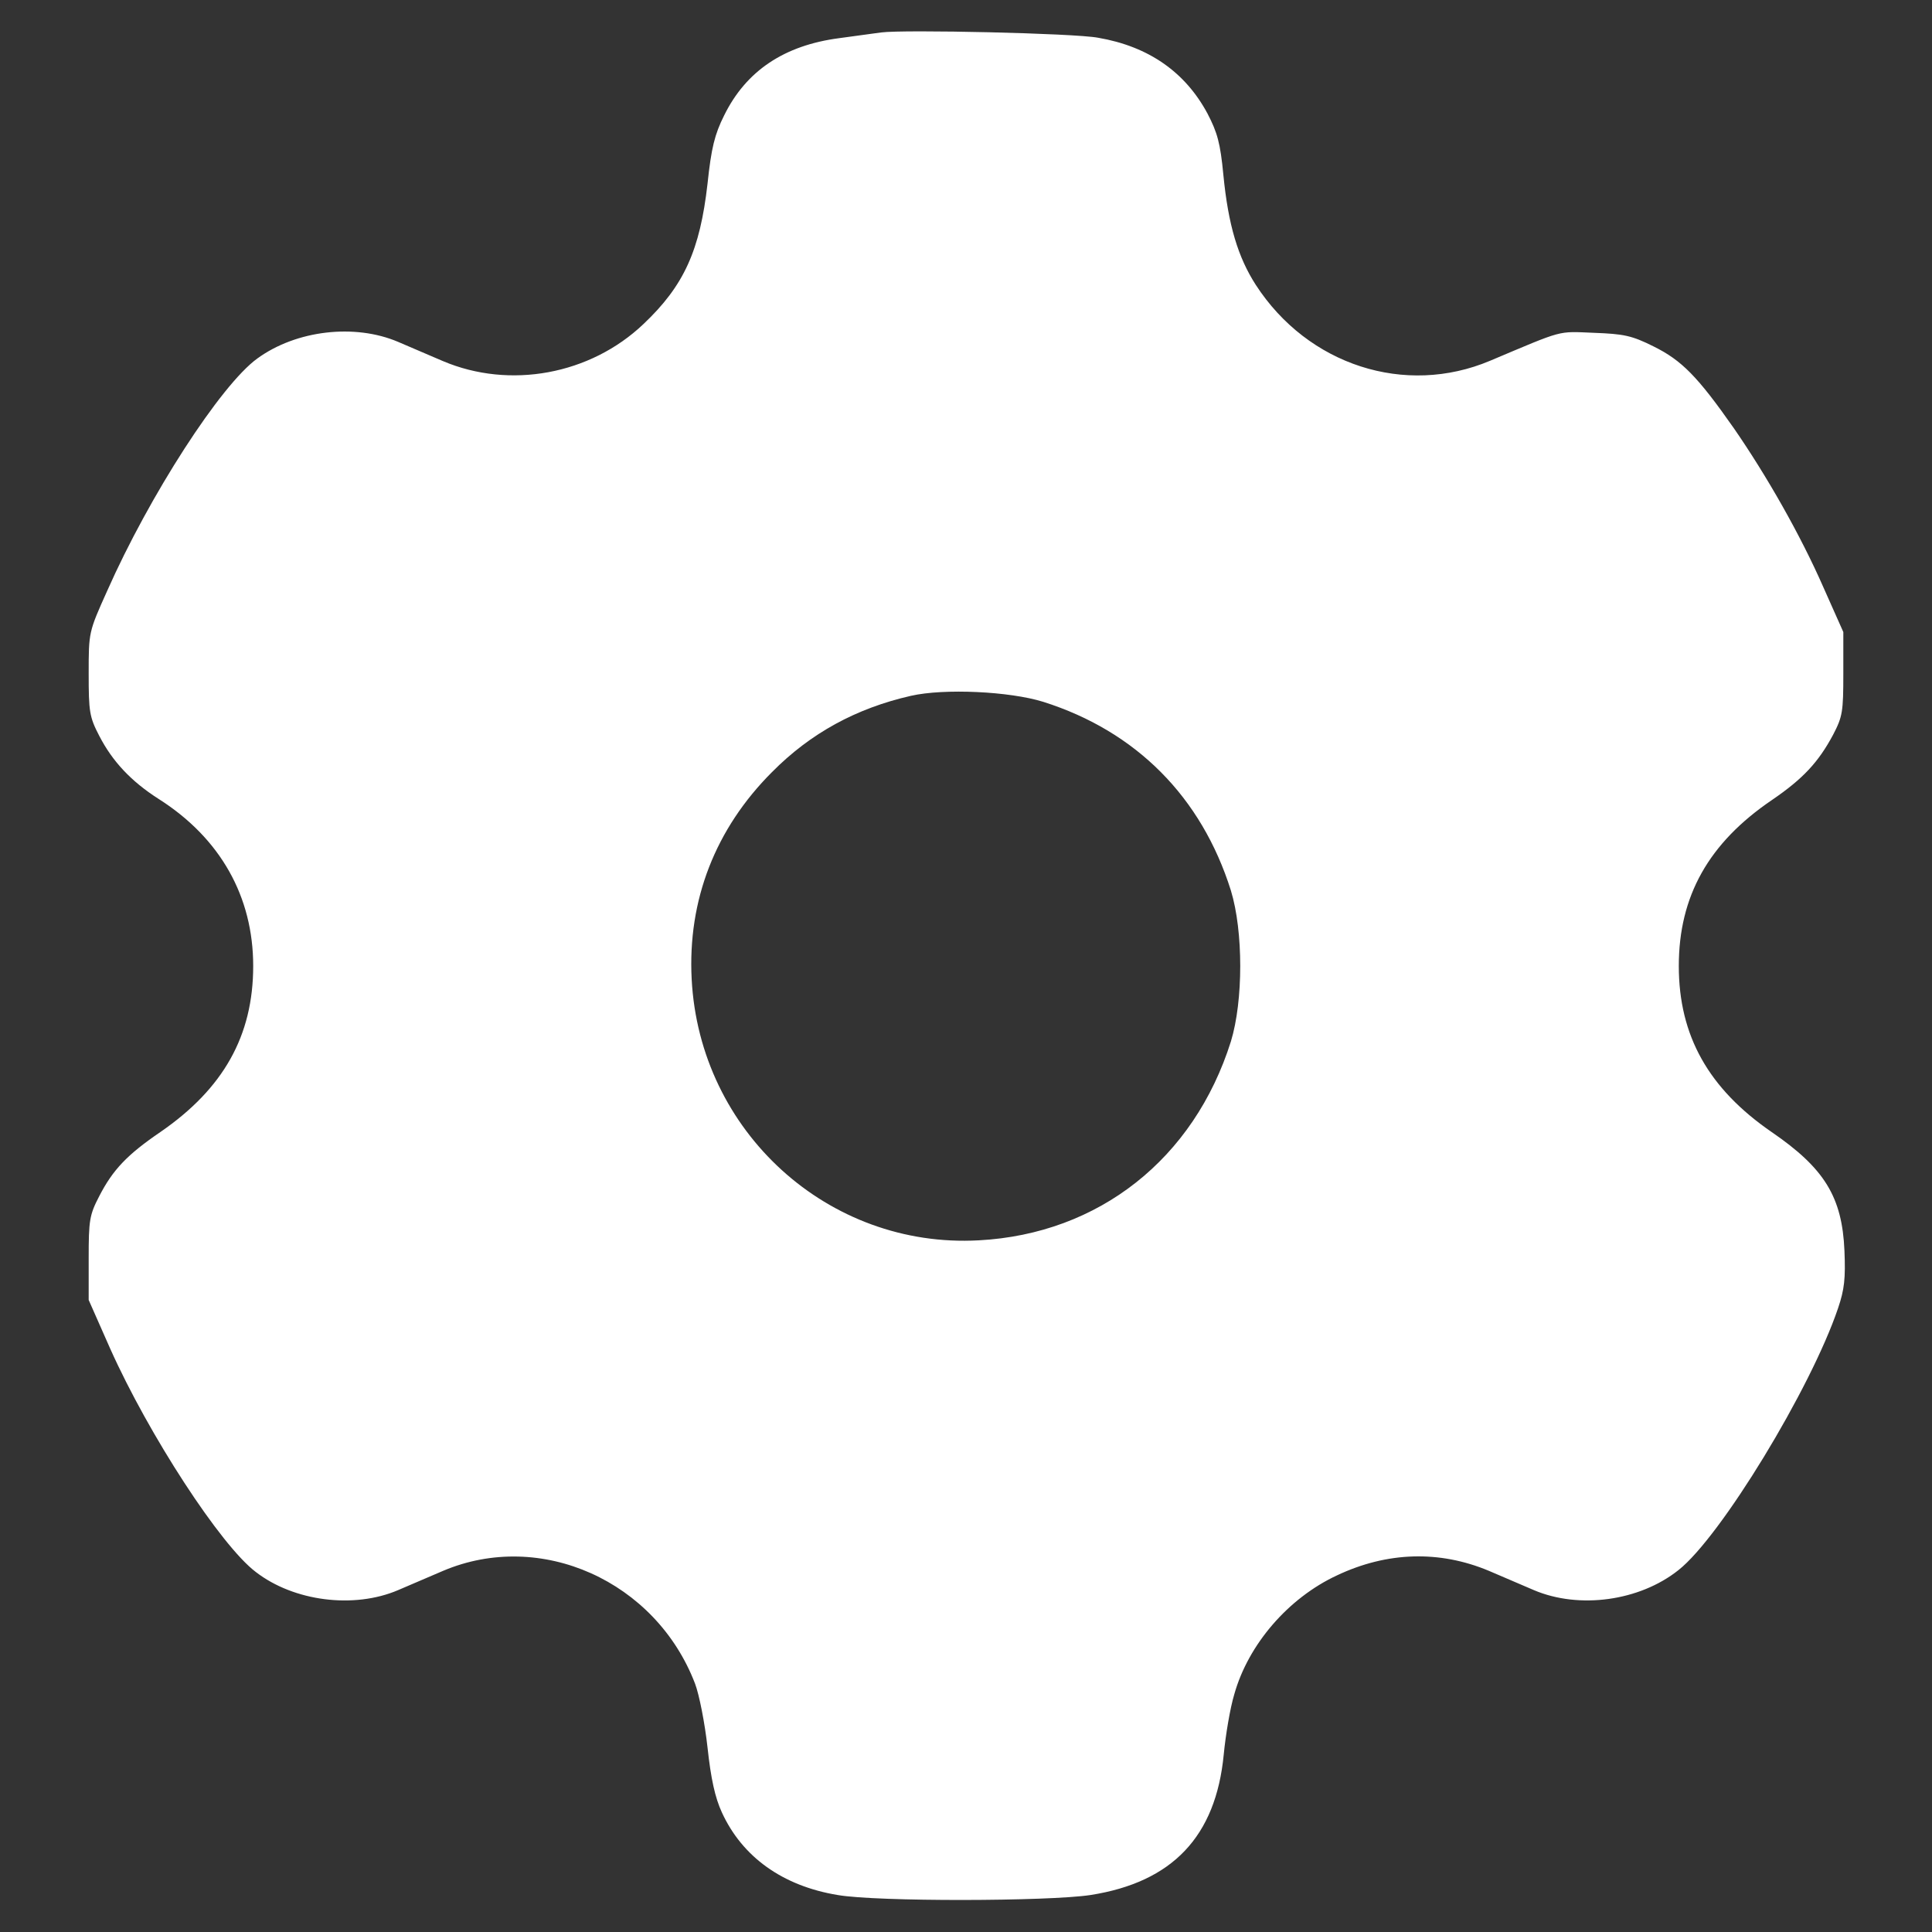 <?xml version="1.0" standalone="no"?>
<!DOCTYPE svg PUBLIC "-//W3C//DTD SVG 20010904//EN"
 "http://www.w3.org/TR/2001/REC-SVG-20010904/DTD/svg10.dtd">
<svg version="1.0" xmlns="http://www.w3.org/2000/svg"
 width="512pt" height="512pt" viewBox="0 0 512 512"
 preserveAspectRatio="xMidYMid meet">
<rect x="0" y="0" width="512" height="512" fill="#333333" stroke="none"/>
<g transform="translate(0,512) scale(0.1,-0.1)"
fill="#ffffff" stroke="none">
<path d="M2335 5034 c-16 -2 -66 -9 -110 -15 -147 -19 -248 -87 -306 -205 -25
-50 -34 -86 -44 -181 -20 -176 -62 -270 -170 -372 -141 -134 -354 -173 -531
-98 -33 14 -86 37 -119 51 -115 49 -270 31 -373 -44 -97 -70 -286 -363 -398
-616 -49 -109 -49 -109 -49 -219 0 -101 2 -115 28 -165 35 -68 85 -121 157
-167 164 -104 251 -259 251 -443 0 -185 -79 -325 -246 -440 -88 -60 -126 -100
-162 -170 -26 -50 -28 -64 -28 -165 l0 -110 57 -129 c102 -228 293 -522 386
-592 101 -78 260 -98 377 -48 33 14 86 37 119 51 259 110 564 -27 668 -299 11
-29 26 -105 33 -169 9 -83 20 -133 38 -172 54 -118 161 -195 307 -219 103 -18
558 -17 670 0 217 34 332 155 353 372 5 52 17 124 28 160 37 132 143 255 272
315 133 63 272 67 403 12 33 -14 86 -37 119 -51 120 -51 280 -29 383 53 112
88 351 481 423 694 17 50 20 79 17 152 -6 143 -53 219 -193 315 -167 115 -246
255 -246 440 0 185 79 326 247 440 82 56 123 100 162 173 25 48 27 61 27 162
l0 110 -53 119 c-61 139 -150 295 -237 421 -96 137 -138 180 -213 217 -58 29
-79 33 -158 36 -98 4 -78 9 -275 -74 -225 -95 -483 -12 -621 201 -47 73 -73
158 -86 292 -8 84 -16 112 -42 162 -59 110 -156 178 -290 201 -63 12 -515 22
-575 14z m430 -1774 c246 -78 419 -252 497 -500 33 -108 33 -292 0 -400 -98
-311 -350 -510 -668 -527 -399 -22 -740 288 -761 692 -11 210 63 399 213 549
102 103 223 169 368 202 88 20 261 12 351 -16z"/>
</g>
</svg>
